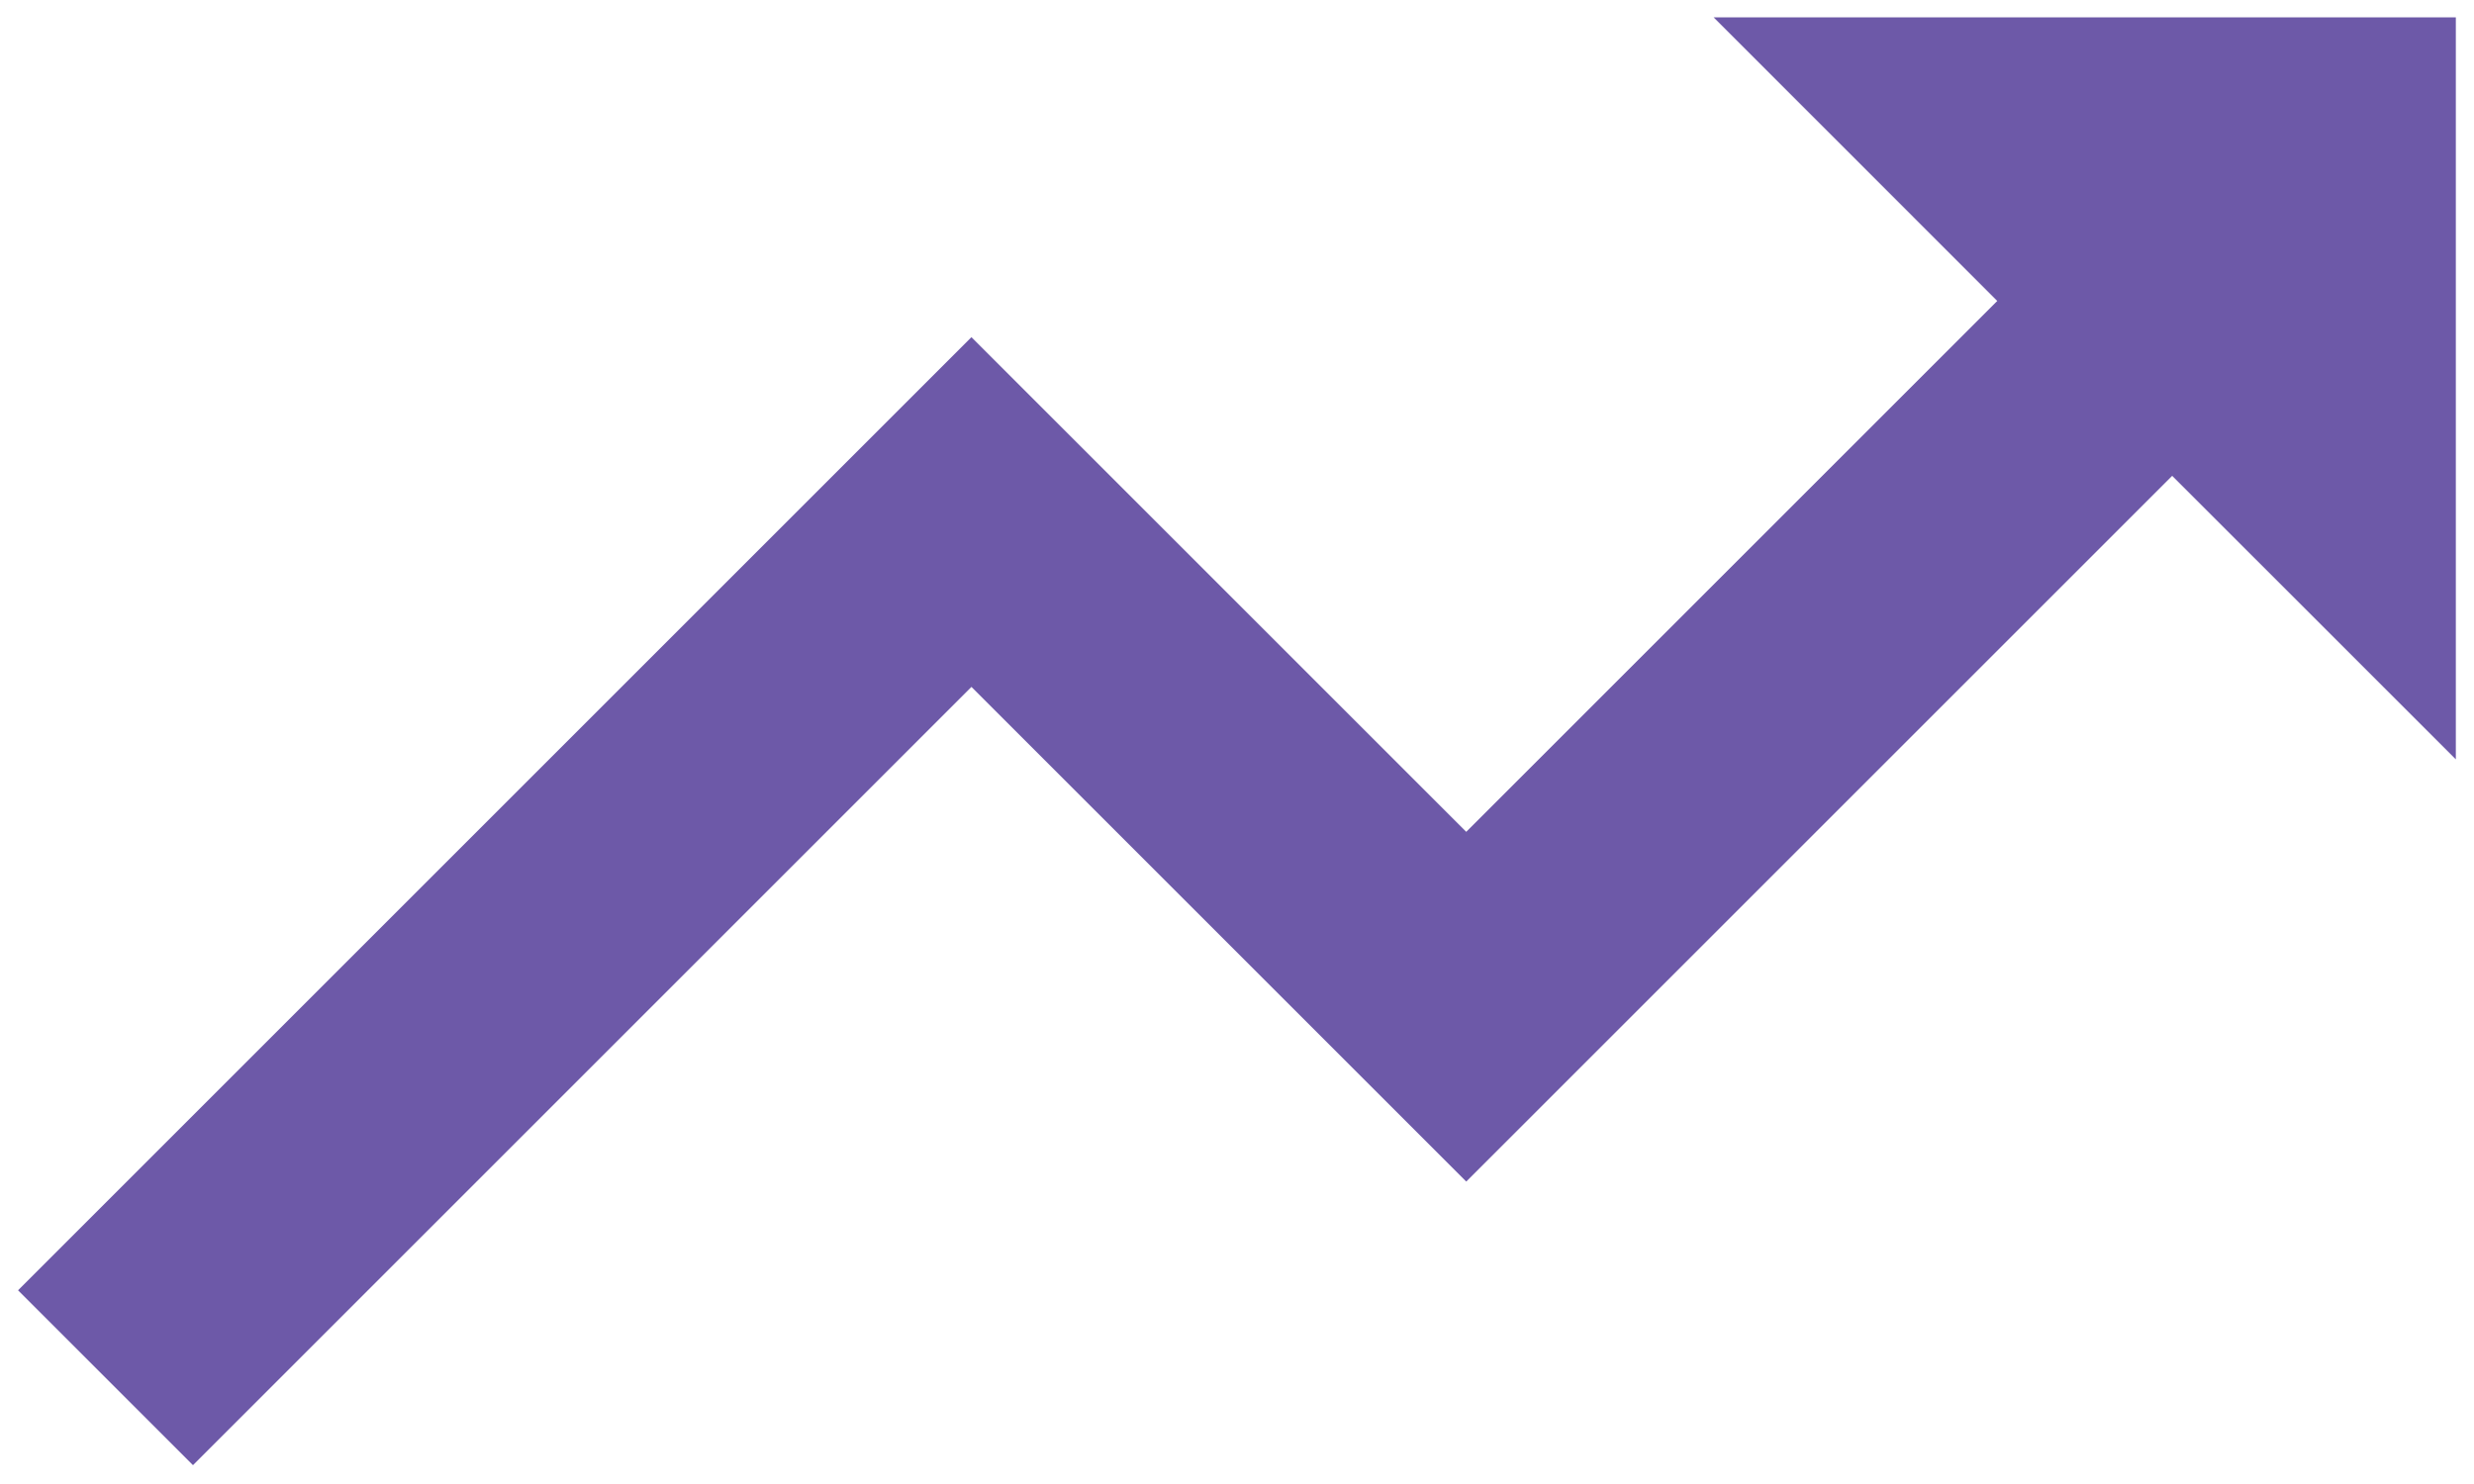 <svg width="50" height="30" viewBox="0 0 50 30" fill="none" xmlns="http://www.w3.org/2000/svg">
<path d="M19.633 13.886L29.633 23.886L43.9 9.619L49.633 15.351V0.351H34.633L40.365 6.084L29.633 16.816L19.633 6.816L0.365 26.084L3.9 29.619L19.633 13.886Z" fill="#6D59A8"/>
</svg>
